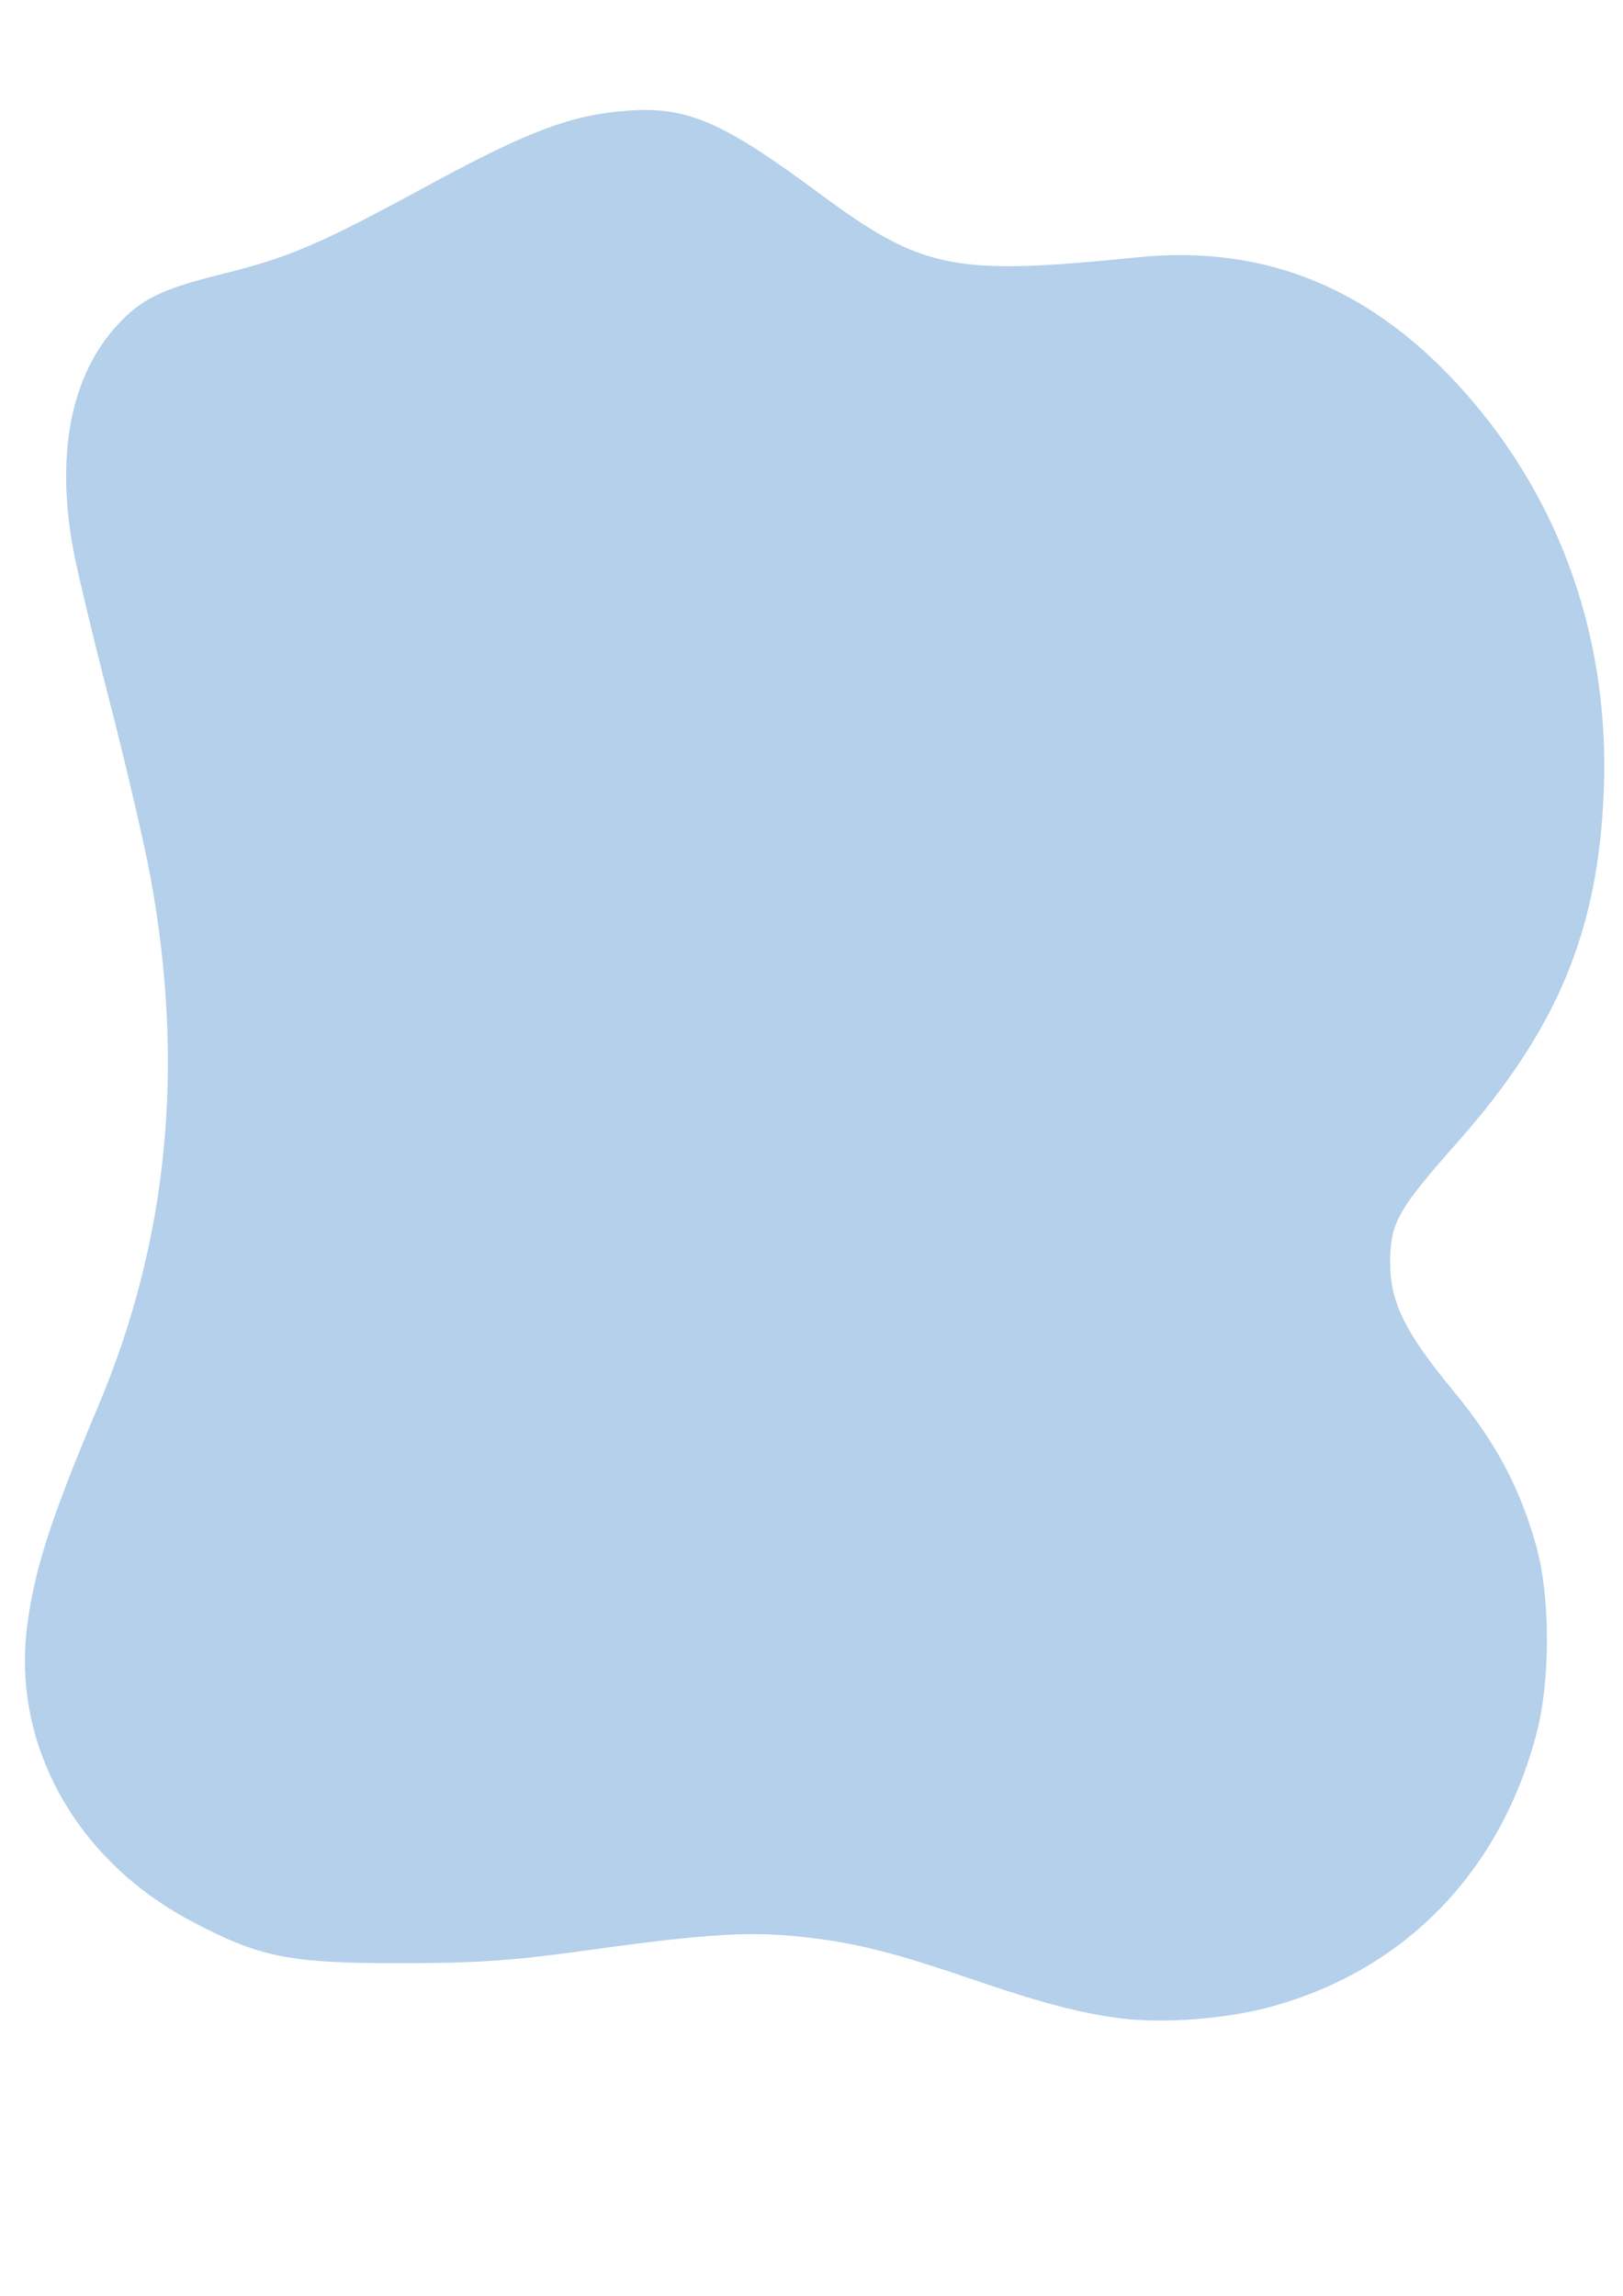 <?xml version="1.0" encoding="UTF-8" standalone="no"?>
<!-- Created with Inkscape (http://www.inkscape.org/) -->

<svg
   xmlns:dc="http://purl.org/dc/elements/1.1/"
   xmlns:cc="http://creativecommons.org/ns#"
   xmlns:rdf="http://www.w3.org/1999/02/22-rdf-syntax-ns#"
   xmlns:svg="http://www.w3.org/2000/svg"
   xmlns="http://www.w3.org/2000/svg"
   xmlns:sodipodi="http://sodipodi.sourceforge.net/DTD/sodipodi-0.dtd"
   xmlns:inkscape="http://www.inkscape.org/namespaces/inkscape"
   width="210mm"
   height="297mm"
   viewBox="0 0 210 297"
   version="1.1"
   id="svg8"
   inkscape:version="0.92.5 (2060ec1f9f, 2020-04-08)"
   sodipodi:docname="overlayInkscape.svg">
  <defs
     id="defs2">
    <inkscape:path-effect
       effect="spiro"
       id="path-effect12"
       is_visible="true" />
  </defs>
  <sodipodi:namedview
     id="base"
     pagecolor="#ffffff"
     bordercolor="#666666"
     borderopacity="1.0"
     inkscape:pageopacity="0.0"
     inkscape:pageshadow="2"
     inkscape:zoom="0.49497475"
     inkscape:cx="26.120237"
     inkscape:cy="451.9585"
     inkscape:document-units="mm"
     inkscape:current-layer="layer1"
     showgrid="false"
     inkscape:window-width="1366"
     inkscape:window-height="688"
     inkscape:window-x="0"
     inkscape:window-y="28"
     inkscape:window-maximized="1" />
  <g
     inkscape:label="Capa 1"
     inkscape:groupmode="layer"
     id="layer1">
    <path
       style="opacity:1;fill:#2879c2;fill-opacity:0;stroke:none;stroke-width:2.02"
       d="m 526.146,882.713 c -20.836,-2.255 -39.44,-6.564 -77.841,-18.032 -23.367,-6.978 -49.732,-13.86 -58.589,-15.292 -26.106,-4.221 -69.228,-2.957 -118.129,3.463 -35.853,4.707 -51.021,5.711 -86.873,5.751 -39.183,0.044 -45.217,-0.416 -61.619,-4.7 C 66.269,839.064 27.702,805.073 13.926,757.686 11.266,748.535 10.706,740.941 11.476,724.456 12.65,699.349 17.665,681.994 34.502,644.769 62.091,583.773 71.408,551.812 75.706,503.422 80.211,452.706 73.701,408.93 48.55,320.813 40.235,291.682 32.347,260.424 31.02,251.351 c -6.101,-41.726 5.601,-76.837 31.295,-93.897 7.787,-5.17 16.539,-8.447 32.677,-12.235 37.548,-8.813 46.794,-12.324 97.803,-37.132 52.666,-25.614 70.141,-31.741 95.964,-33.644 27.328,-2.014 45.353,4.132 78.019,26.603 57.737,39.716 71.158,43.054 146.804,36.518 31.231,-2.699 42.248,-2.92 55.558,-1.115 87.11,11.811 157.549,86.764 173.241,184.344 3.825,23.785 1.512,64.422 -5.016,88.126 -6.154,22.347 -17.375,47.125 -29.483,65.106 -4.775,7.091 -19.307,23.802 -32.293,37.136 -27.713,28.454 -31.069,33.898 -31.136,50.508 -0.063,15.722 5.067,26.224 22.679,46.427 29.46,33.793 38.945,49.36 46.187,75.802 5.619,20.517 5.134,59.211 -0.987,78.705 -22.387,71.293 -82.059,115.756 -160.934,119.918 -10.001,0.528 -21.365,0.615 -25.254,0.194 z"
       id="path4530"
       inkscape:connector-curvature="0"
       transform="scale(0.265)" />
    <path
       style="fill:#28c23f;fill-opacity:0;stroke:none;stroke-width:2.02"
       d="m 519.277,881.918 c -18.487,-2.143 -36.728,-6.497 -67.68,-16.153 -37.193,-11.603 -55.117,-15.738 -78.792,-18.176 -25.408,-2.617 -45.76,-1.494 -102.025,5.626 -34.47,4.362 -50.762,5.369 -86.873,5.372 -51.448,0.002 -64.89,-2.503 -96.975,-18.082 C 33.785,814.699 4.126,765.885 11.217,715.89 14.658,691.627 22.19,670.394 44.319,622.578 76.654,552.709 84.649,479.032 68.579,399.032 65.789,385.143 57.15,351.32 49.381,323.871 41.612,296.422 33.927,267.022 32.304,258.538 24.678,218.682 31.795,186.372 52.834,165.333 64.125,154.042 73.604,149.804 101.81,143.437 c 31.34,-7.075 45.167,-12.483 95.141,-37.216 47.133,-23.326 66.998,-30.147 92.973,-31.921 27.921,-1.907 44.026,4.384 89.163,34.826 48.299,32.575 62.303,35.146 148.251,27.227 59.83,-5.513 109.847,13.454 152.706,57.906 44.281,45.927 66.47,104.064 63.891,167.397 -2.425,59.535 -21.5,101.472 -67.866,149.202 -27.996,28.819 -31.335,34.217 -31.438,50.808 -0.105,16.866 6.778,29.716 29.117,54.357 19.888,21.937 31.001,40.83 38.737,65.851 6.597,21.339 6.682,56.833 0.19,79.381 -16.839,58.485 -60.758,99.863 -122.686,115.591 -20.976,5.327 -50.342,7.433 -70.711,5.072 z"
       id="path4534"
       inkscape:connector-curvature="0"
       transform="scale(0.265)" />
    <path
       style="fill:#2879c2;fill-opacity:0.351;stroke:none;stroke-width:0.589"
       d="m 144.971,261.098 c -5.147,-0.655 -10.226,-1.985 -18.844,-4.936 -10.355,-3.545 -15.346,-4.809 -21.937,-5.554 -7.074,-0.799 -12.74,-0.457 -28.406,1.719 -9.597,1.333 -14.133,1.641 -24.187,1.641 -14.324,6.1e-4 -18.067,-0.765 -27,-5.525 -14.797,-7.885 -23.055,-22.8 -21.081,-38.077 0.958,-7.414 3.055,-13.901 9.216,-28.512 9.003,-21.349 11.229,-43.861 6.755,-68.306 -0.777,-4.244 -3.182,-14.579 -5.345,-22.966 -2.163,-8.387 -4.303,-17.37 -4.755,-19.963 -2.123,-12.178 -0.142,-22.051 5.716,-28.479 3.144,-3.45 5.783,-4.745 13.636,-6.69 8.726,-2.162 12.575,-3.814 26.489,-11.371 13.123,-7.128 18.654,-9.212 25.886,-9.753 7.774,-0.583 12.258,1.339 24.825,10.641 13.447,9.953 17.346,10.739 41.276,8.319 16.658,-1.684 30.584,4.111 42.517,17.694 12.329,14.033 18.507,31.797 17.789,51.149 -0.675,18.191 -5.986,31.005 -18.895,45.589 -7.795,8.806 -8.724,10.455 -8.753,15.525 -0.029,5.154 1.887,9.08 8.107,16.609 5.537,6.703 8.631,12.476 10.785,20.121 1.837,6.52 1.86,17.366 0.053,24.255 -4.688,17.87 -16.916,30.514 -34.158,35.319 -5.84,1.628 -14.016,2.271 -19.687,1.55 z"
       id="path4536"
       inkscape:connector-curvature="0" />
  </g>
</svg>
